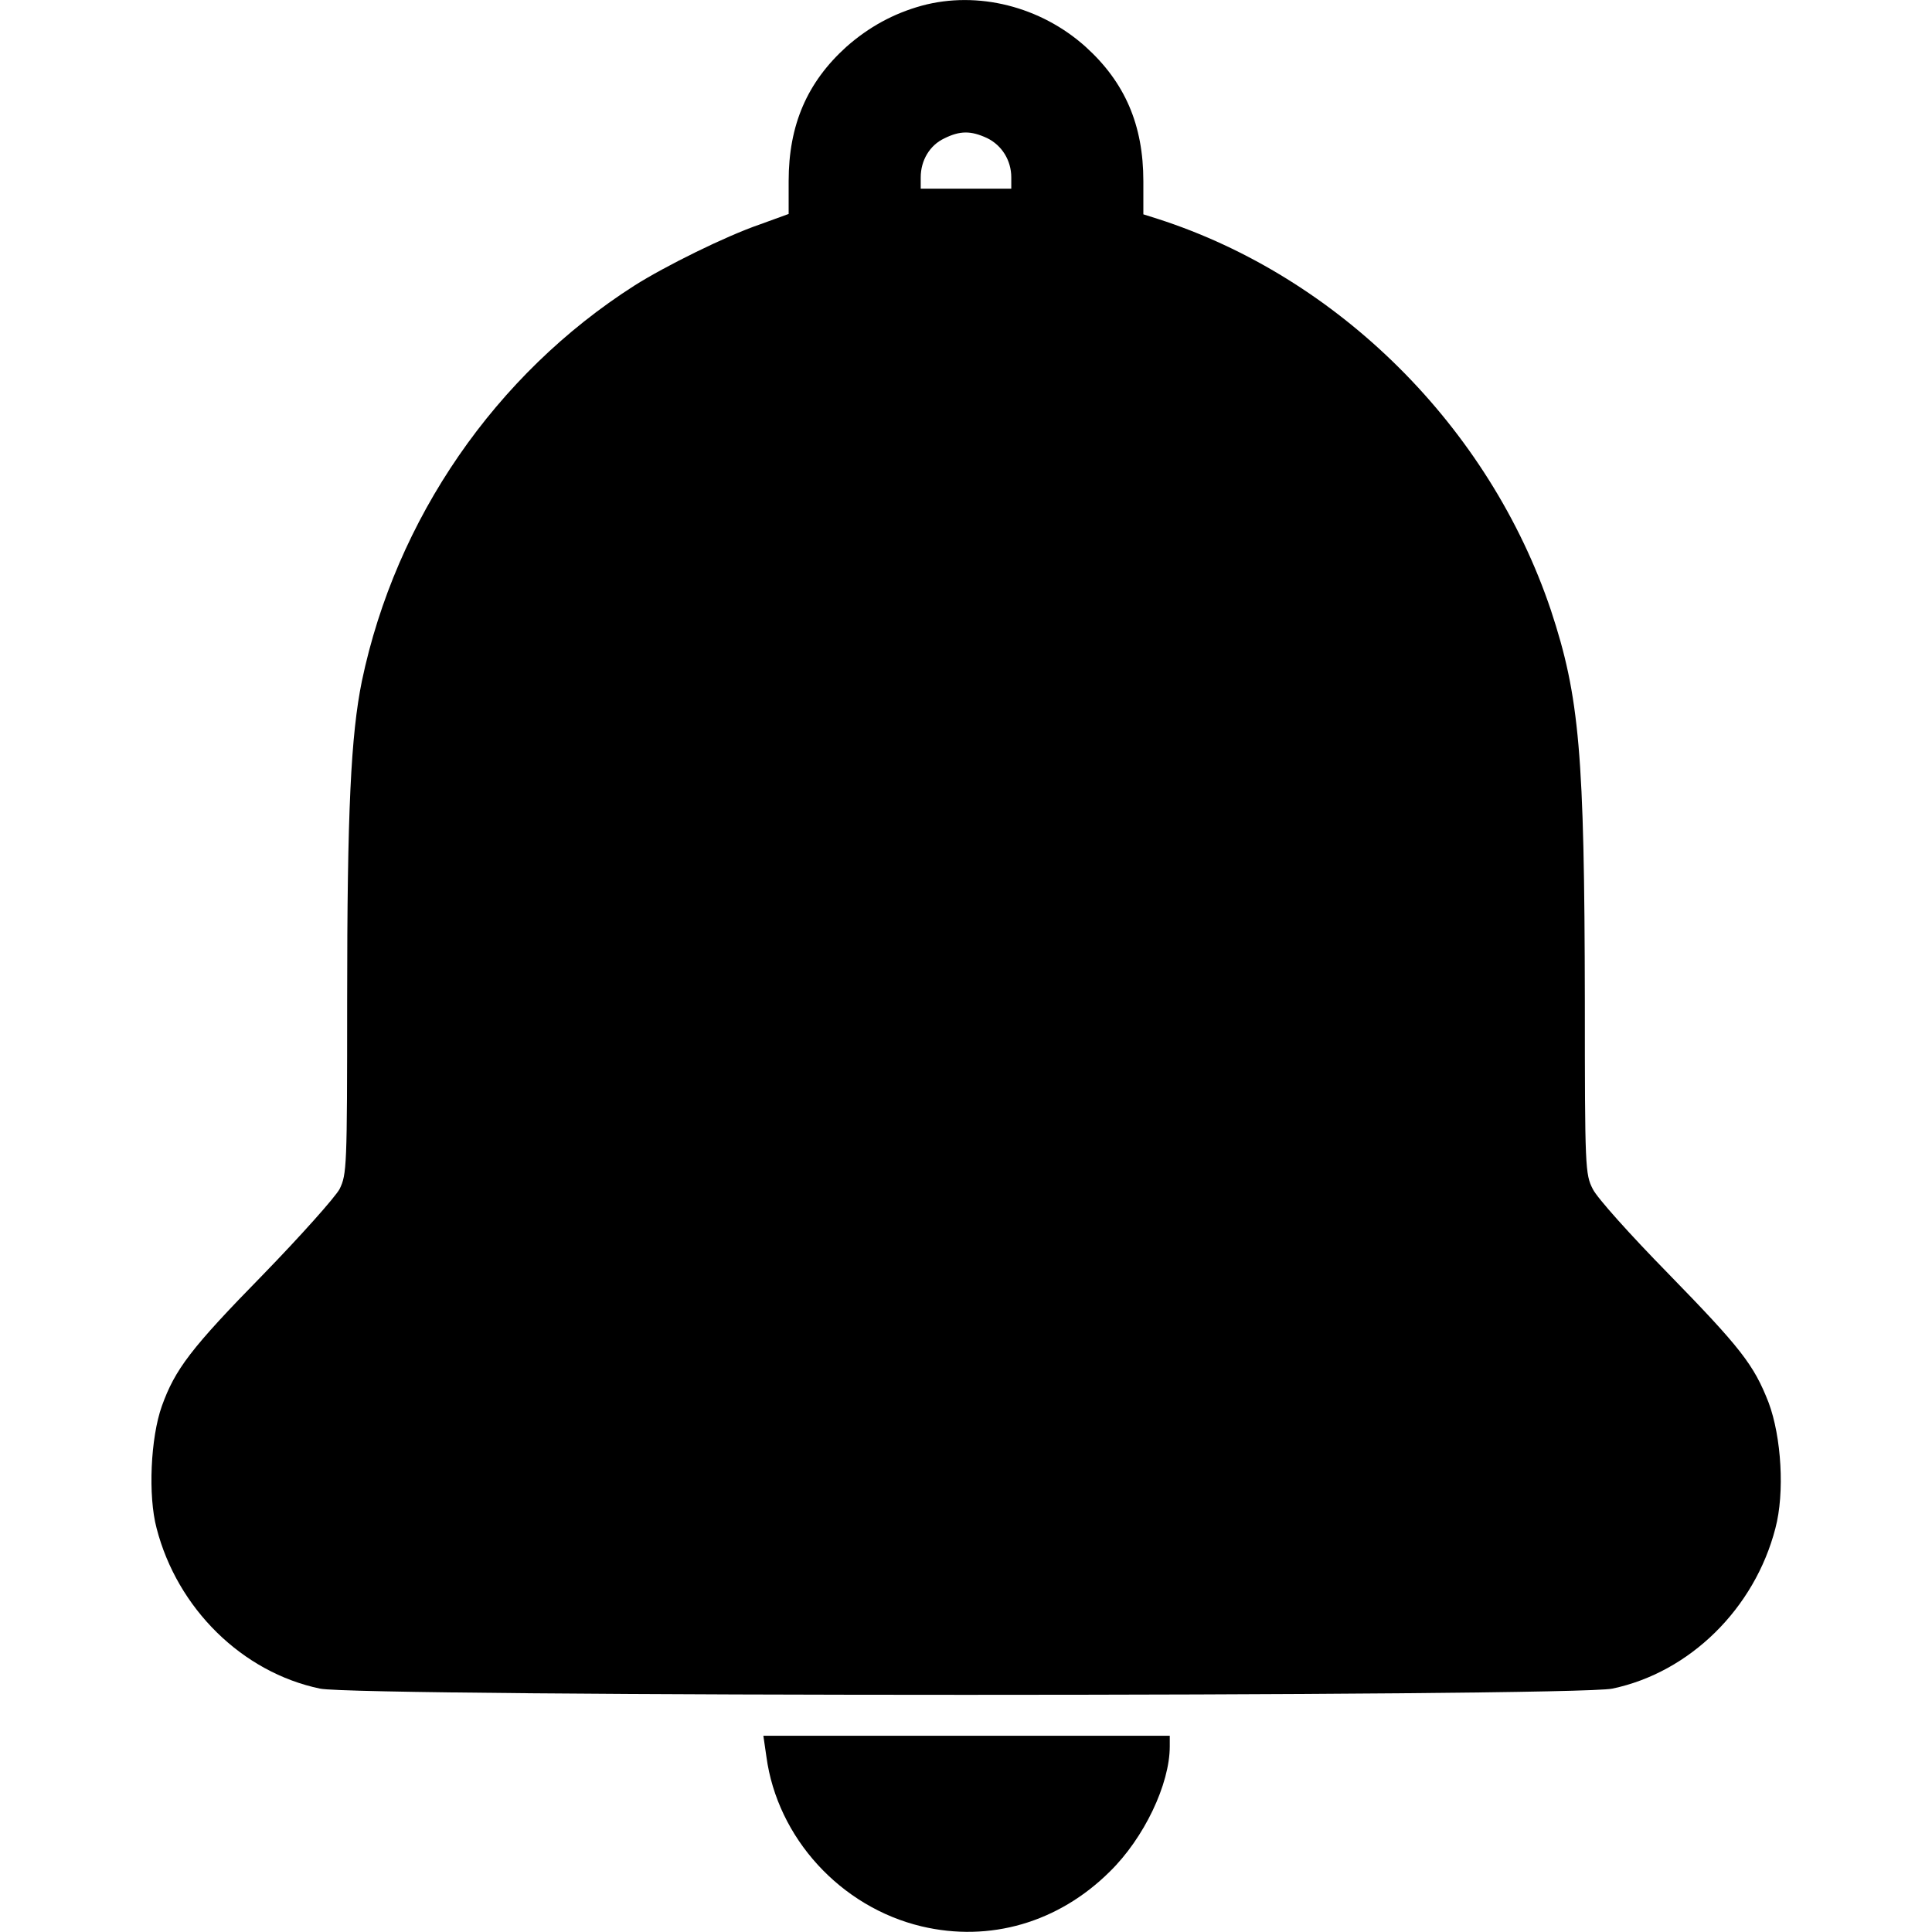 <?xml version="1.0" standalone="no"?>
<!DOCTYPE svg PUBLIC "-//W3C//DTD SVG 20010904//EN"
 "http://www.w3.org/TR/2001/REC-SVG-20010904/DTD/svg10.dtd">
<svg version="1.0" xmlns="http://www.w3.org/2000/svg"
 width="512pt" height="512pt" viewBox="0 0 512 512"
 preserveAspectRatio="xMidYMid meet">

<g transform="translate(0,512) scale(0.1,-0.1)"
fill="#000000" stroke="none">
<path d="M2443 5105 c-76 -21 -141 -57 -200 -109 -104 -94 -153 -207 -153
-356 l0 -87 -77 -28 c-90 -31 -250 -110 -332 -162 -368 -235 -632 -618 -722
-1048 -29 -143 -39 -341 -39 -848 0 -441 -1 -459 -20 -498 -12 -22 -103 -124
-203 -227 -192 -196 -233 -251 -268 -348 -30 -84 -37 -238 -14 -324 55 -213
227 -382 433 -425 101 -22 3324 -22 3425 0 205 43 377 212 432 425 25 94 16
242 -18 333 -39 100 -73 144 -268 344 -98 100 -187 199 -198 222 -20 39 -21
55 -21 498 -1 656 -14 806 -90 1036 -163 485 -563 883 -1042 1037 l-38 12 0
88 c0 149 -49 262 -153 356 -119 107 -286 149 -434 109z m173 -351 c39 -19 64
-59 64 -104 l0 -30 -120 0 -120 0 0 30 c0 45 24 85 62 103 42 21 71 21 114 1z"/>
<path d="M2031 465 c29 -216 197 -399 411 -450 181 -43 363 10 499 145 91 89
159 232 159 332 l0 28 -538 0 -539 0 8 -55z"/>
</g>
</svg>
